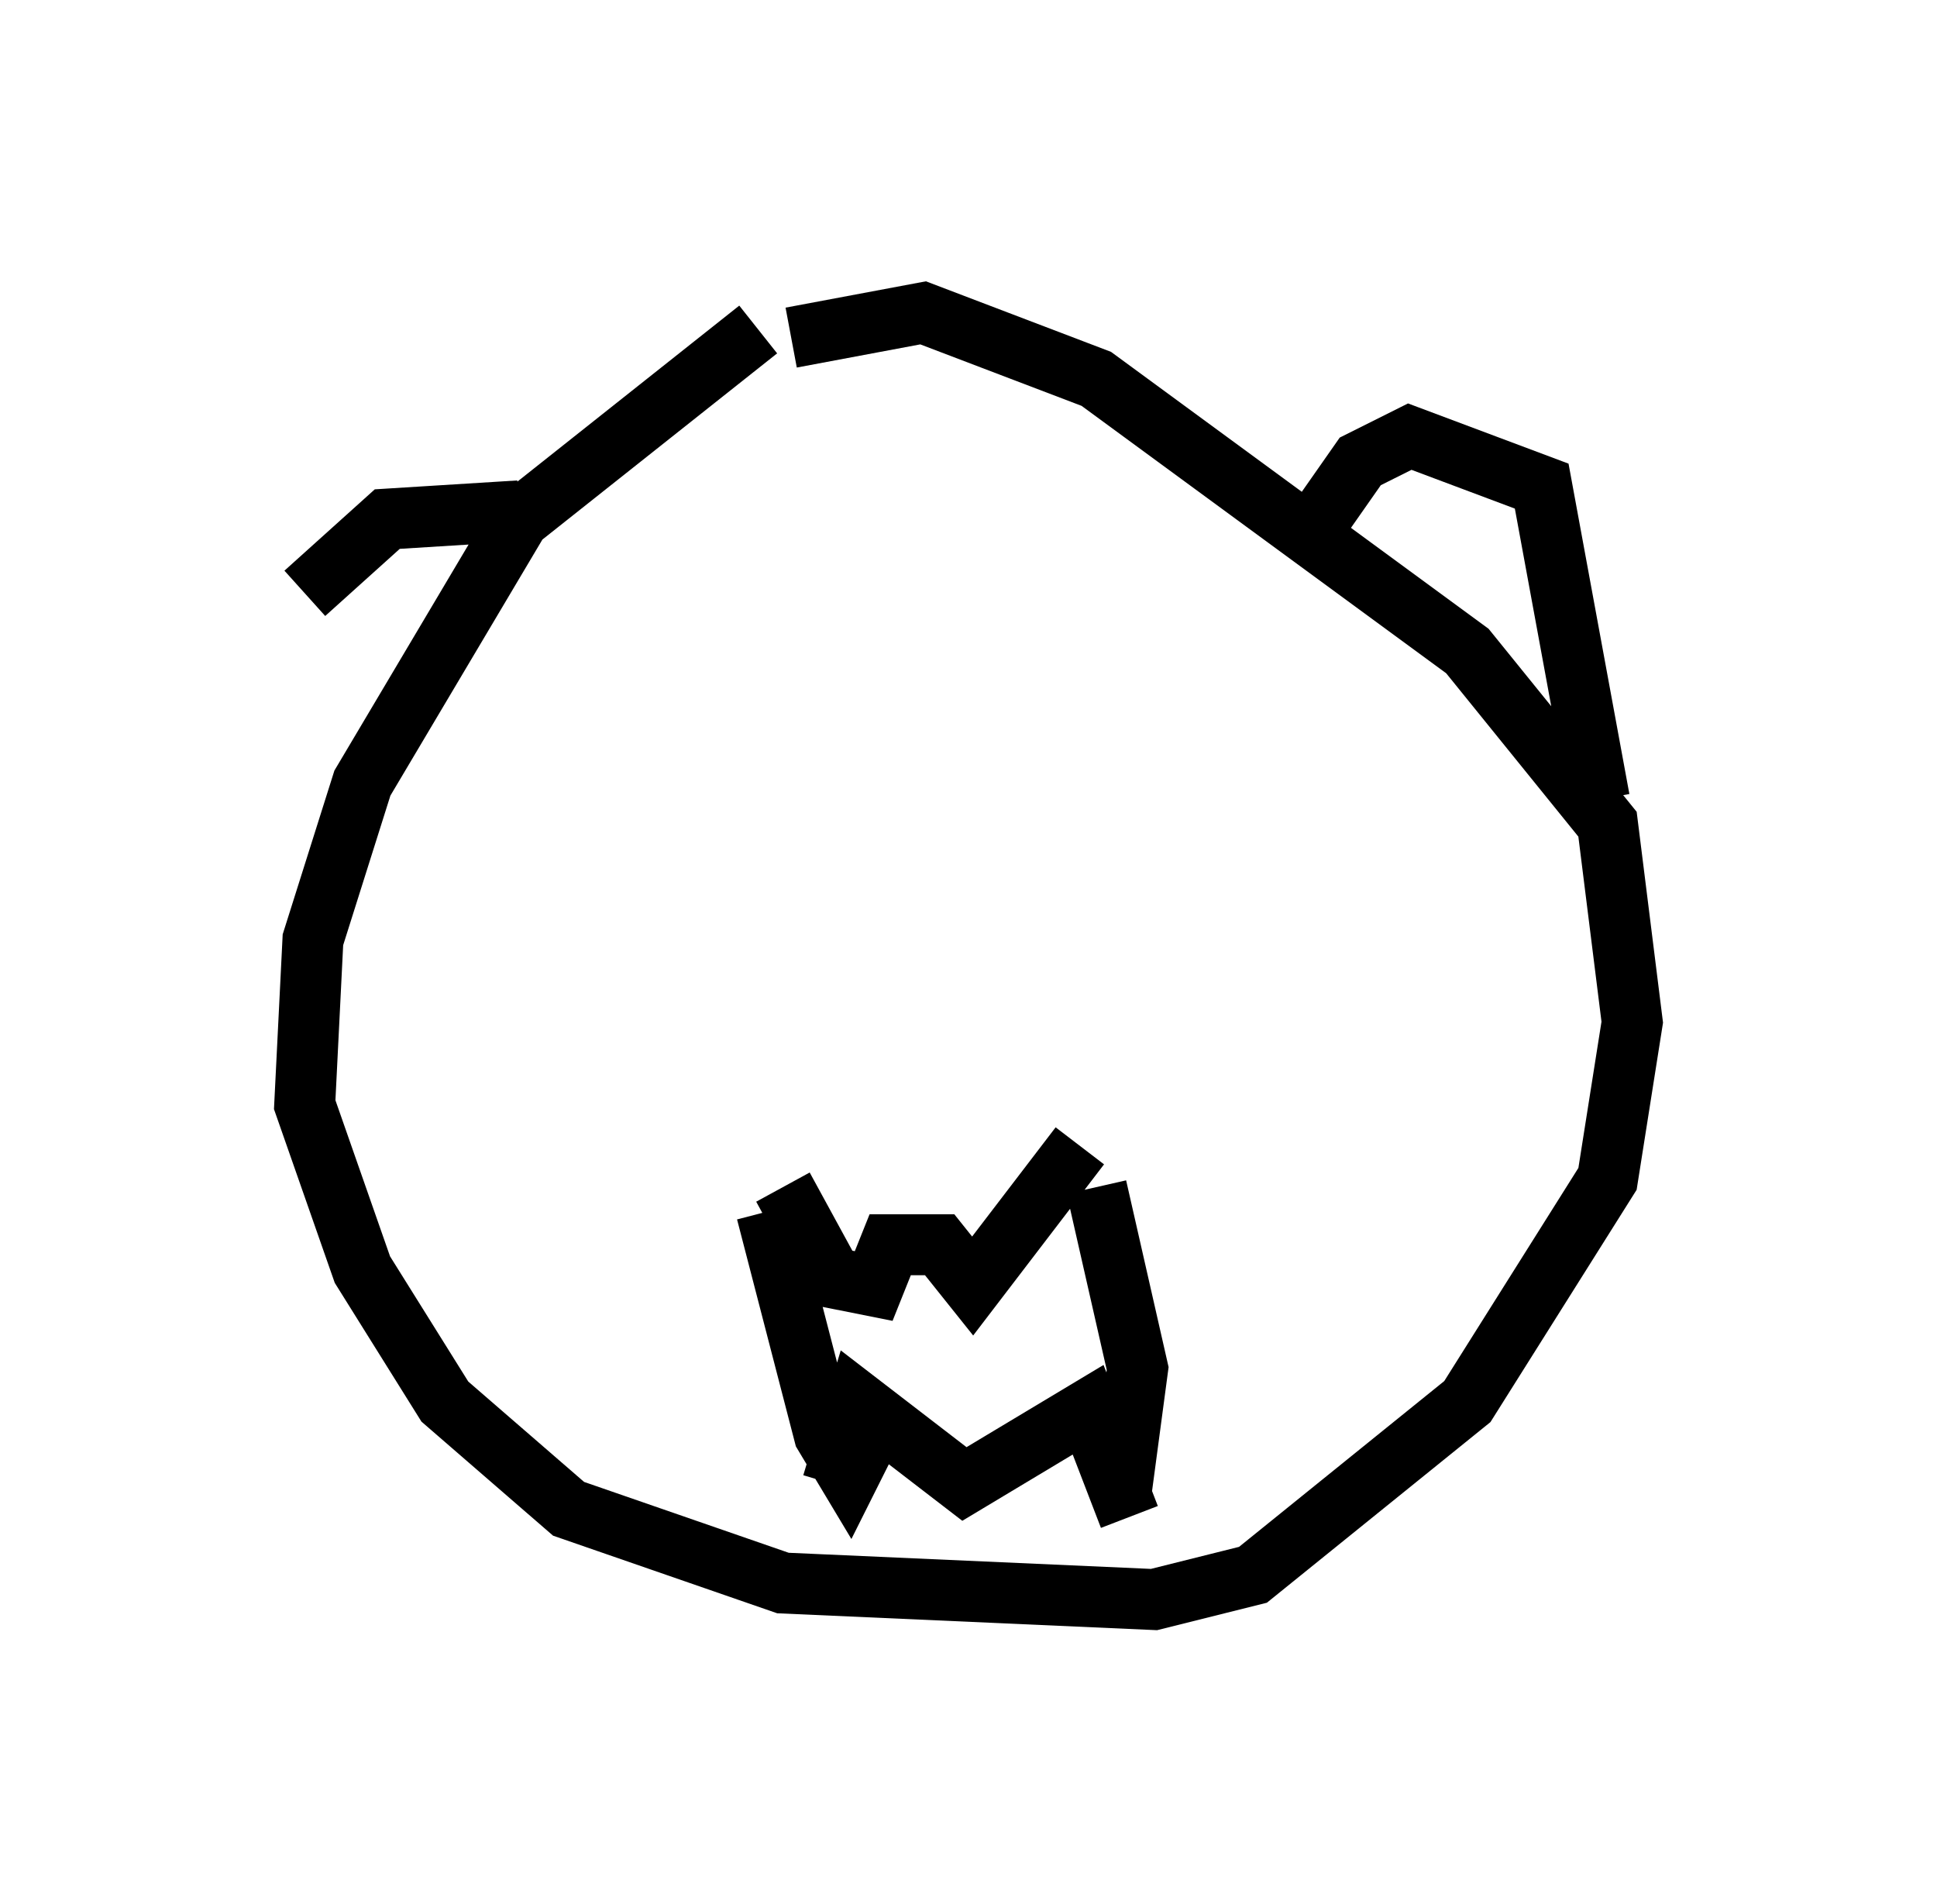 <?xml version="1.0" encoding="utf-8" ?>
<svg baseProfile="full" height="31.245" version="1.1" width="31.786" xmlns="http://www.w3.org/2000/svg" xmlns:ev="http://www.w3.org/2001/xml-events" xmlns:xlink="http://www.w3.org/1999/xlink"><defs /><rect fill="white" height="31.245" width="31.786" x="0" y="0" /><path d="M15.013, 5 m-2.571, 0.406 l-3.924, 3.112 -2.571, 4.33 l-0.812, 2.571 -0.135, 2.706 l0.947, 2.706 1.353, 2.165 l2.03, 1.759 3.518, 1.218 l6.089, 0.271 1.624, -0.406 l3.518, -2.842 2.3, -3.654 l0.406, -2.571 -0.406, -3.248 l-2.3, -2.842 -6.089, -4.465 l-2.842, -1.083 -2.165, 0.406 m-0.135, 13.938 l0.812, 1.488 0.677, 0.135 l0.271, -0.677 0.812, 0.0 l0.541, 0.677 1.759, -2.3 m-4.059, 5.548 l0.406, -1.353 1.759, 1.353 l2.03, -1.218 0.677, 1.759 m-5.954, -5.007 l0.947, 3.654 0.406, 0.677 l0.271, -0.541 m3.789, -4.195 l0.677, 2.977 -0.271, 2.03 m2.977, -15.561 l0.947, -1.353 0.812, -0.406 l2.165, 0.812 0.947, 5.142 m-17.726, -4.736 l-2.165, 0.135 -1.353, 1.218 " fill="none" stroke="black" stroke-width="1" /></svg>